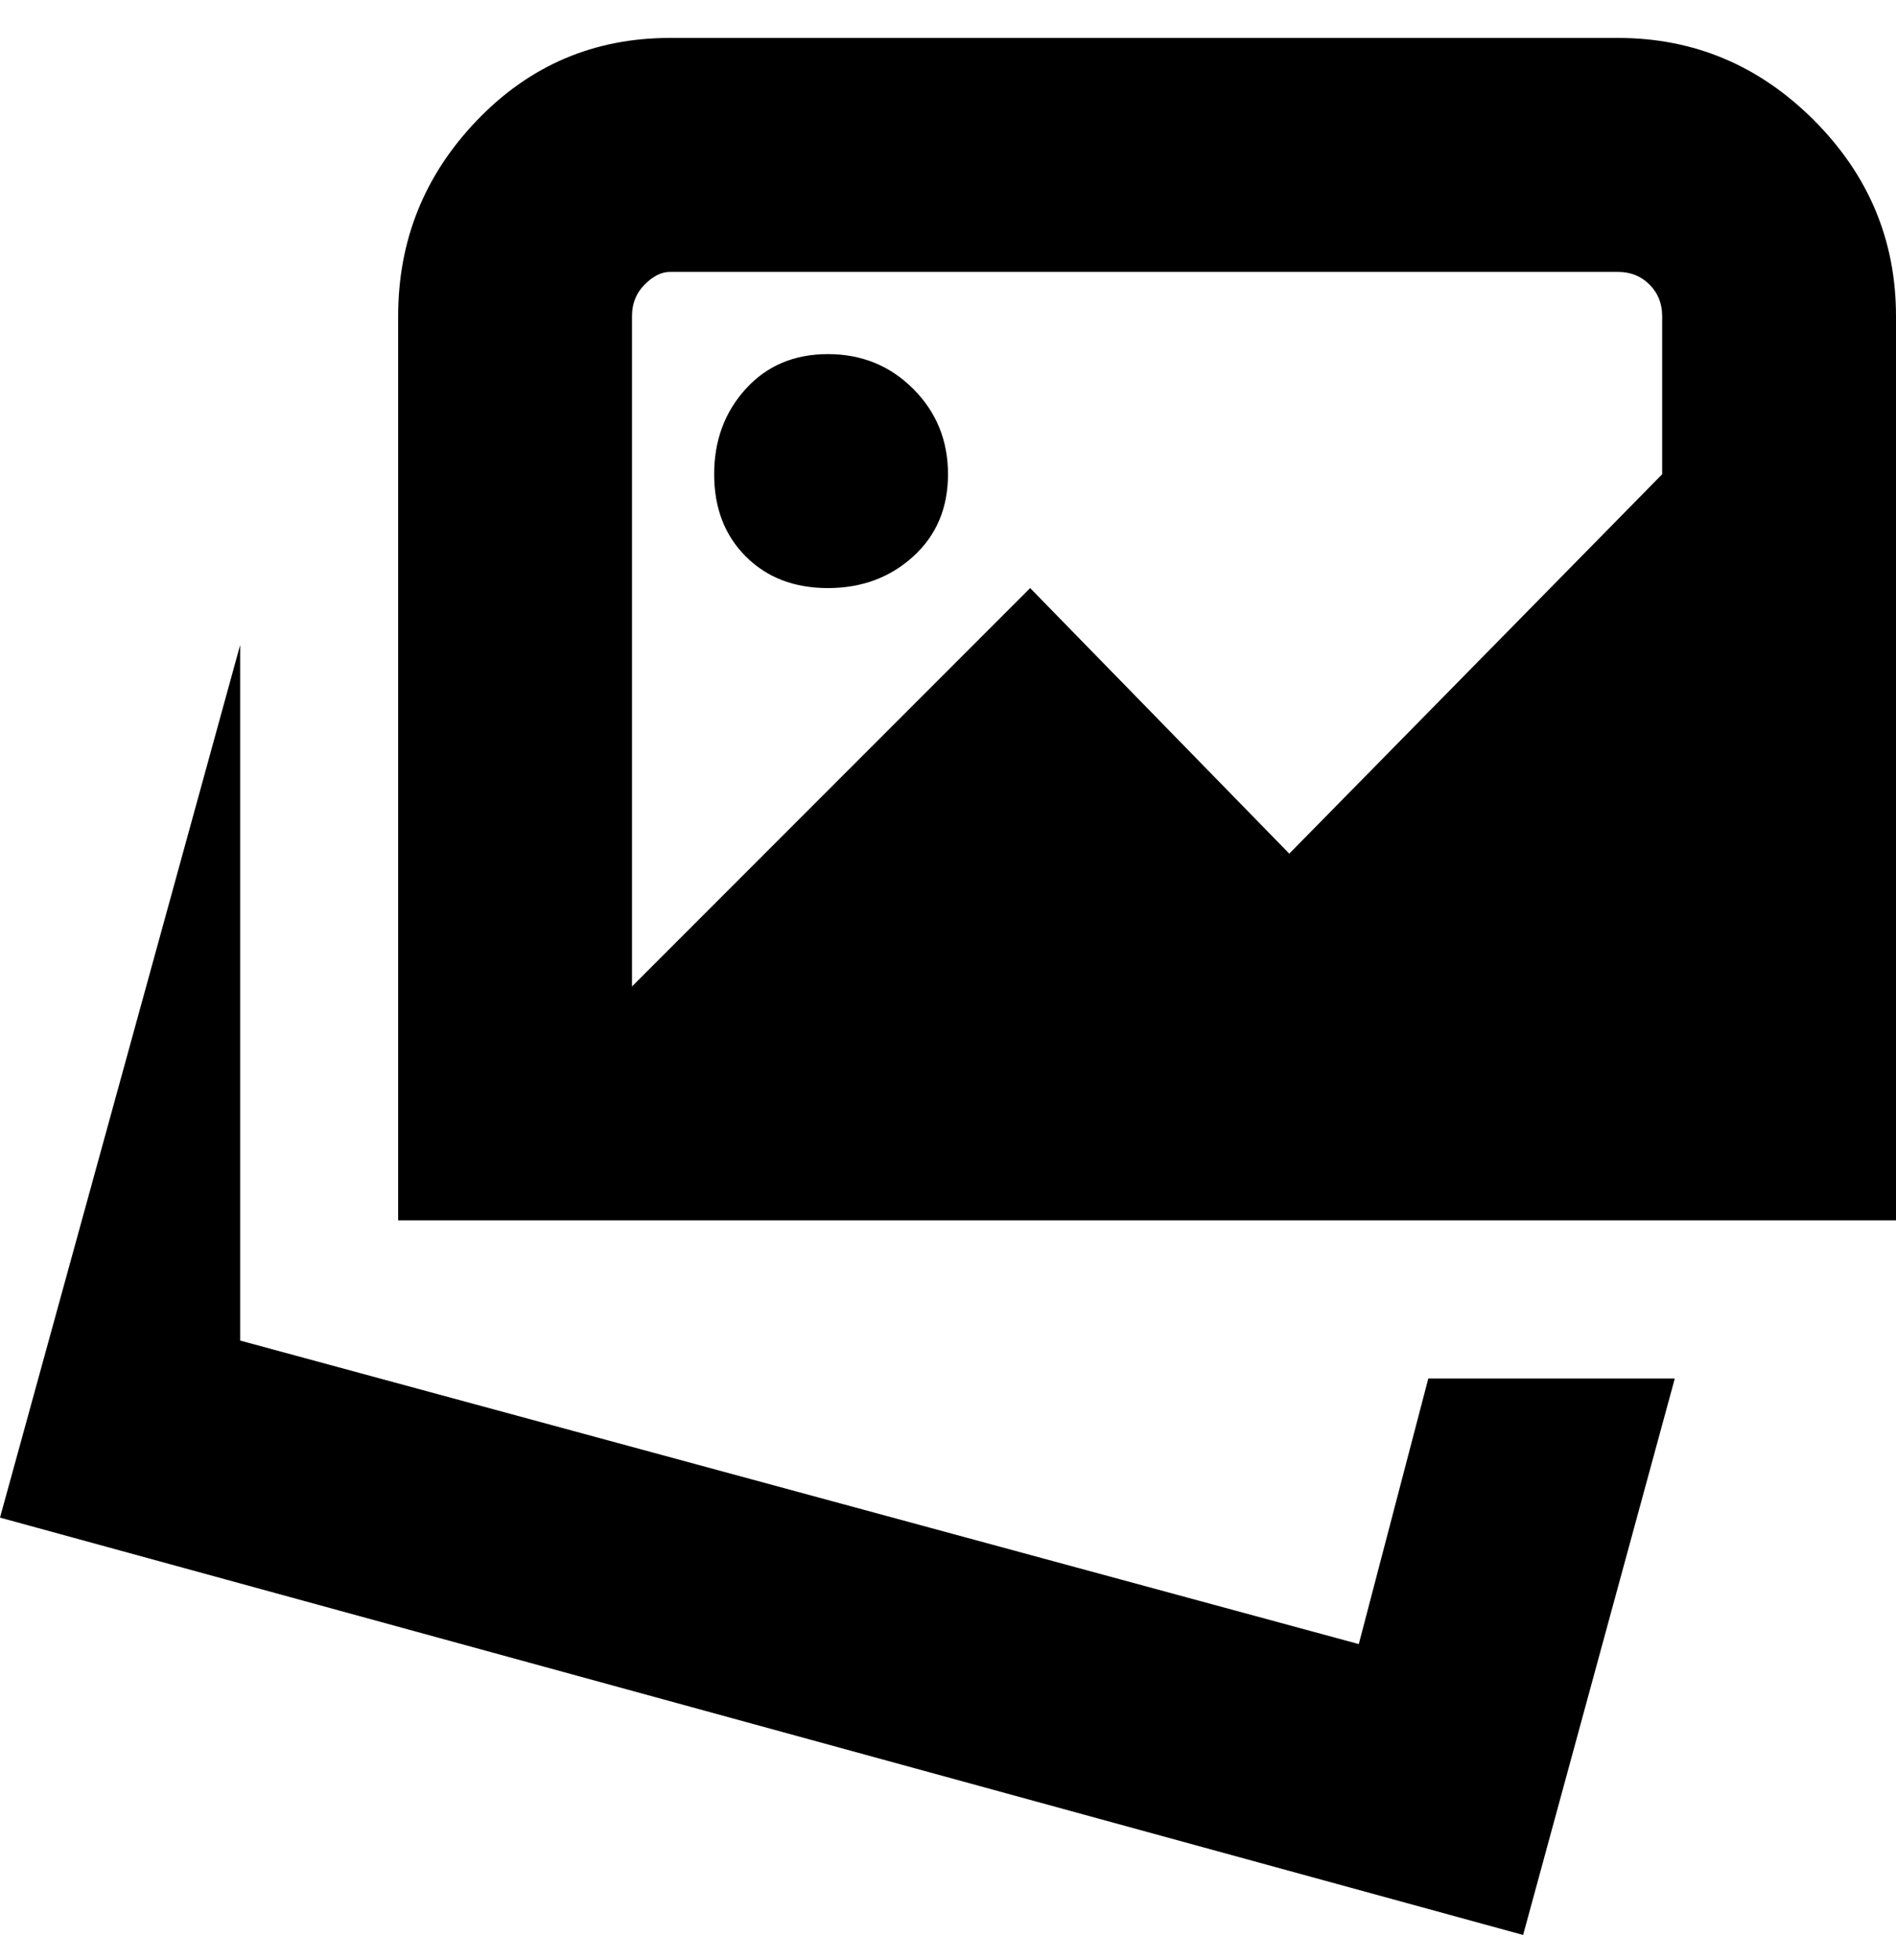 <svg viewBox="0 0 300 310" xmlns="http://www.w3.org/2000/svg"><path d="M150 75q0 8-5.5 13T131 93q-8 0-13-5t-5-13q0-8 5-13.5t13-5.5q8 0 13.5 5.5T150 75zm150-25v143H63V50q0-18 12.5-31T106 6h150q18 0 31 13t13 31zM100 156l63-63 41 42 59-60V50q0-3-2-5t-5-2H106q-2 0-4 2t-2 5v106zm115 104L38 212V102L0 240l241 66 24-88h-39l-11 42z"/></svg>